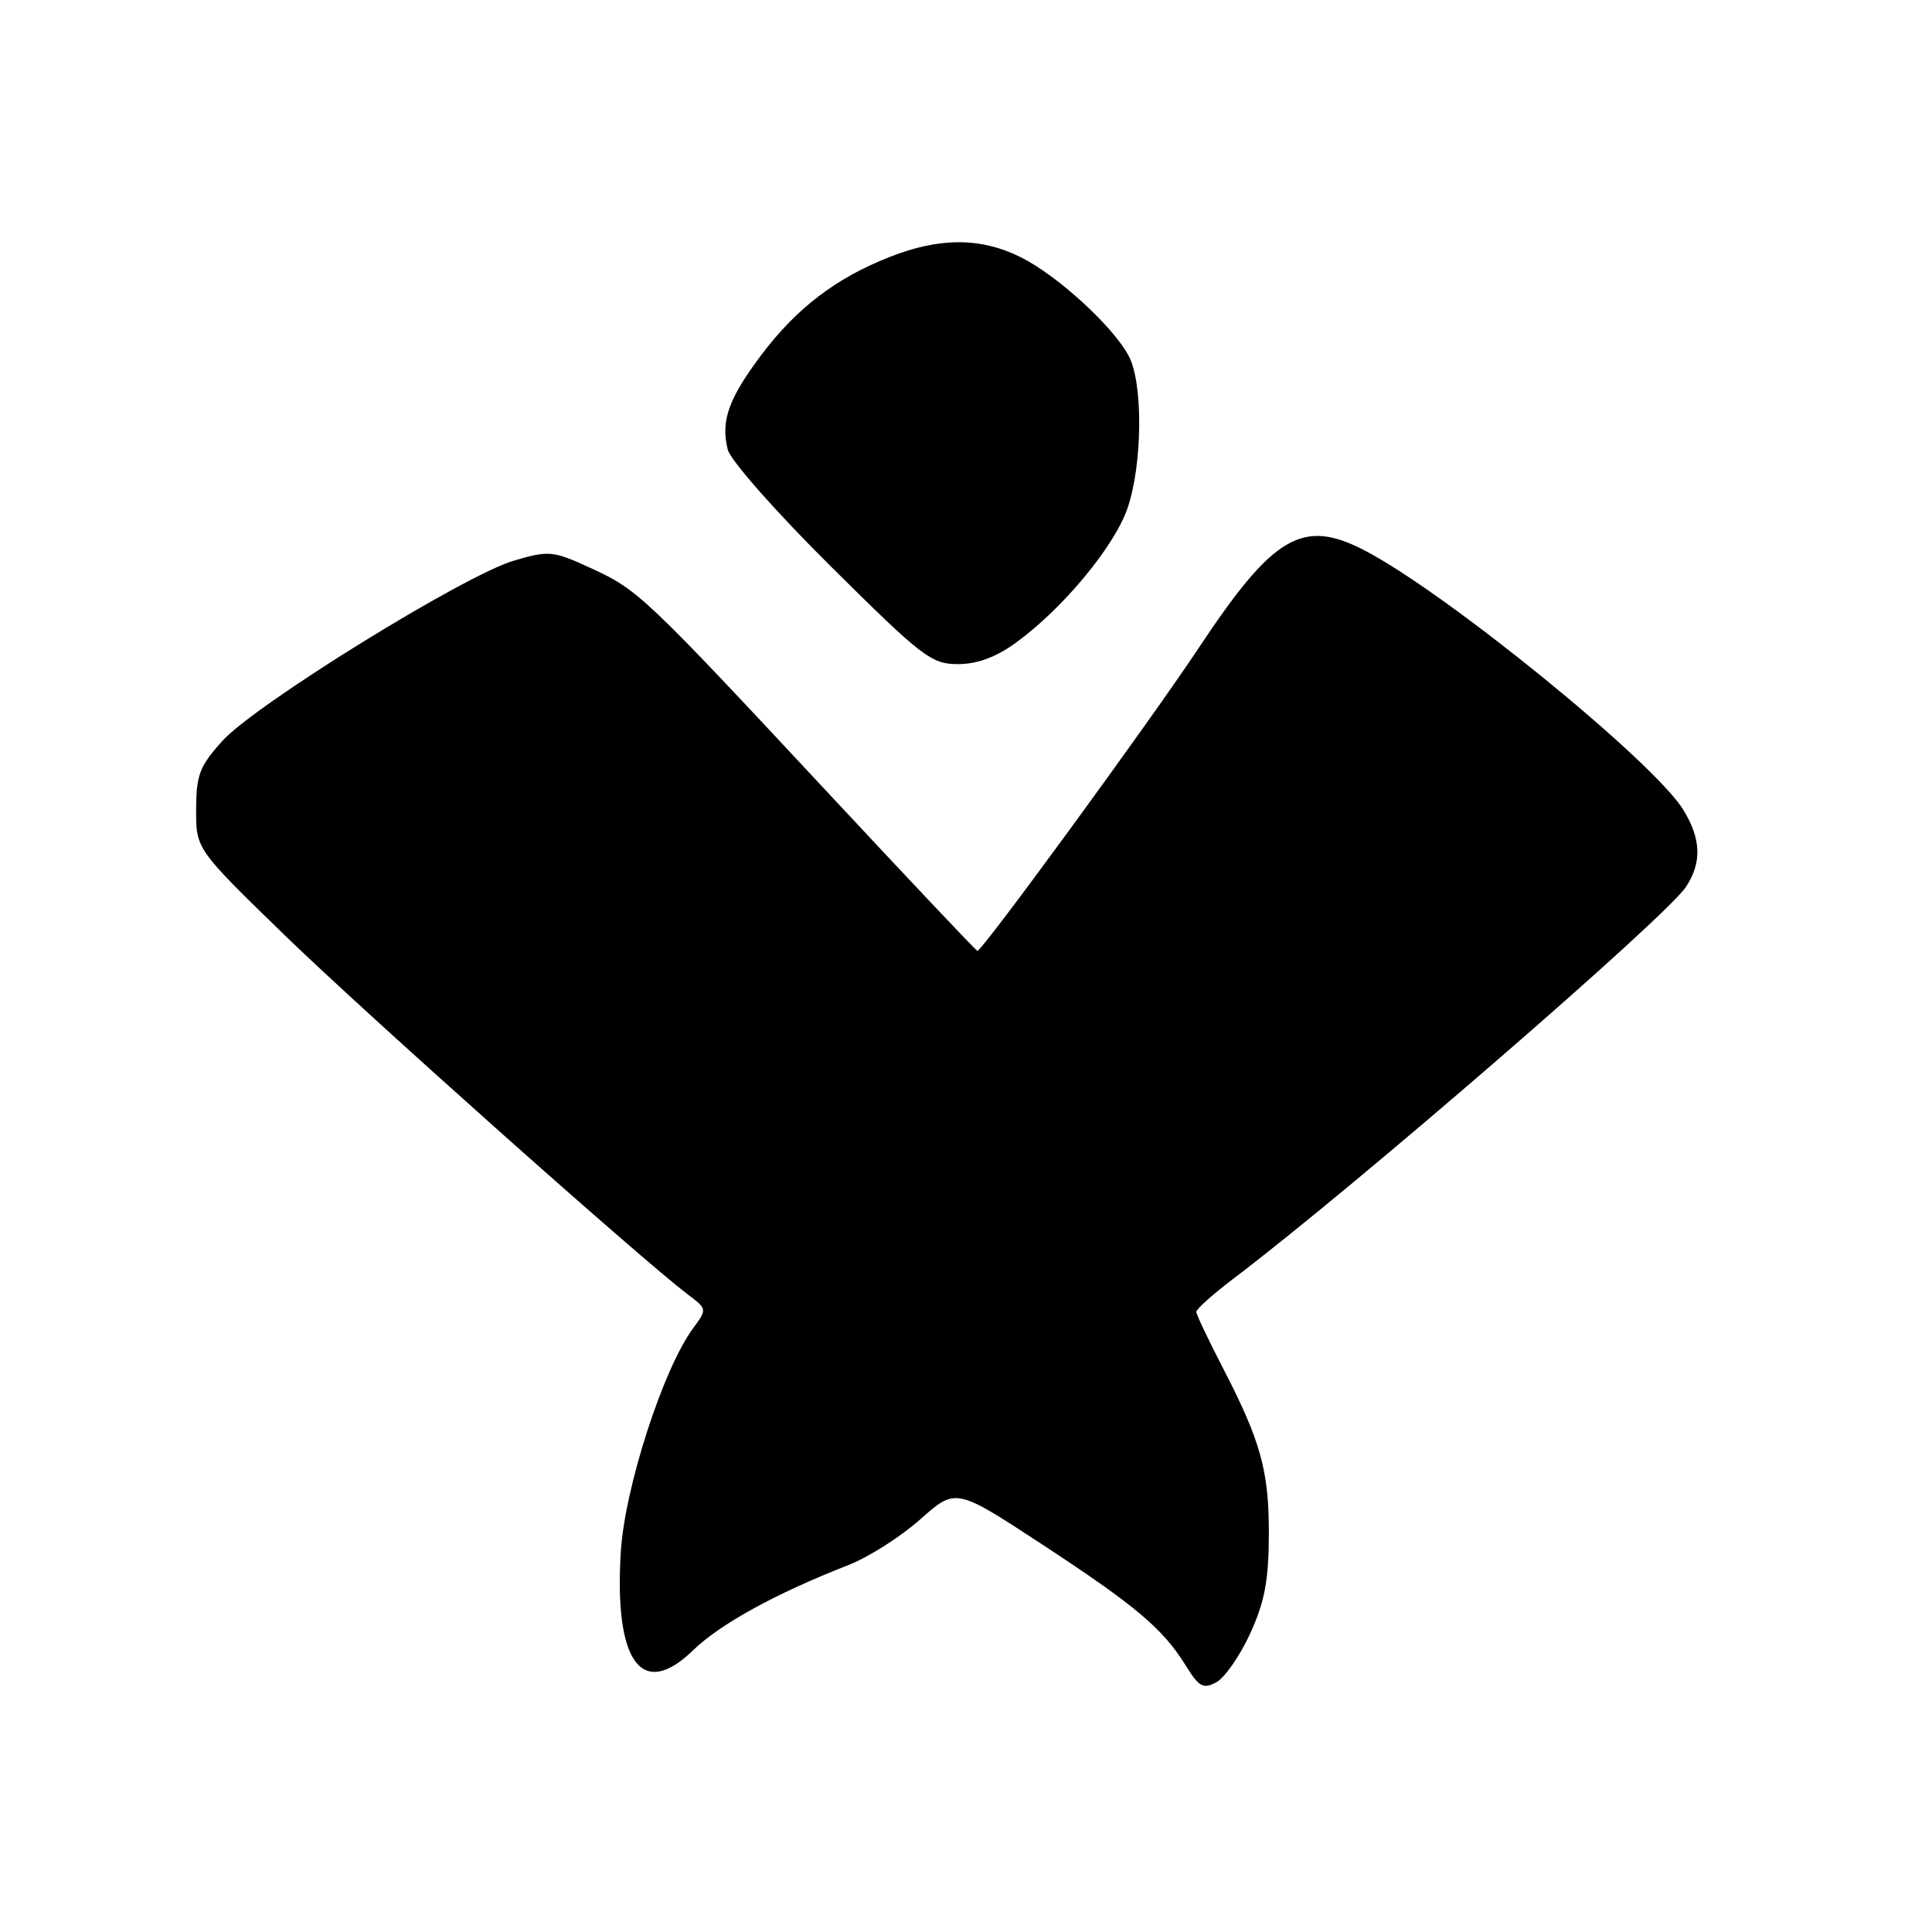 <?xml version="1.0" encoding="UTF-8" standalone="no"?>
<!DOCTYPE svg PUBLIC "-//W3C//DTD SVG 1.1//EN" "http://www.w3.org/Graphics/SVG/1.1/DTD/svg11.dtd" >
<svg xmlns="http://www.w3.org/2000/svg" xmlns:xlink="http://www.w3.org/1999/xlink" version="1.1" viewBox="0 0 256 256">
 <g >
 <path fill="currentColor"
d=" M 165.65 216.46 C 167.58 212.24 168.11 209.42 168.13 203.30 C 168.15 194.84 167.06 190.93 161.88 180.95 C 160.05 177.40 158.53 174.20 158.52 173.83 C 158.51 173.46 160.75 171.46 163.50 169.38 C 179.43 157.32 220.78 121.52 223.41 117.50 C 225.52 114.28 225.41 111.19 223.07 107.34 C 219.18 100.96 191.63 78.53 180.79 72.92 C 172.59 68.67 168.73 70.94 158.84 85.85 C 152.43 95.52 130.16 126.00 129.51 126.00 C 129.36 126.00 120.54 116.66 109.90 105.25 C 85.30 78.85 84.54 78.14 78.25 75.26 C 73.26 72.97 72.75 72.92 68.09 74.29 C 61.54 76.21 33.83 93.34 29.47 98.17 C 26.45 101.51 26.00 102.68 25.99 107.25 C 25.97 112.50 25.97 112.50 37.65 123.85 C 48.22 134.12 84.98 166.88 91.19 171.56 C 93.70 173.45 93.70 173.48 91.84 176.00 C 87.88 181.36 82.78 197.13 82.26 205.62 C 81.36 220.27 85.04 225.28 91.85 218.66 C 95.44 215.18 102.81 211.13 112.37 207.40 C 115.05 206.36 119.36 203.62 121.94 201.32 C 126.64 197.14 126.64 197.14 138.07 204.63 C 150.53 212.80 154.09 215.80 157.15 220.74 C 158.87 223.53 159.44 223.84 161.17 222.91 C 162.28 222.31 164.30 219.41 165.65 216.46 Z  M 134.60 85.17 C 140.81 80.68 147.68 72.39 149.41 67.32 C 151.39 61.51 151.48 50.81 149.58 47.20 C 147.52 43.28 140.16 36.54 135.29 34.10 C 129.97 31.44 124.51 31.43 117.83 34.07 C 110.75 36.86 105.51 40.87 100.86 47.06 C 96.53 52.83 95.48 55.79 96.43 59.57 C 96.79 61.00 102.82 67.84 110.11 75.07 C 122.20 87.07 123.41 88.00 126.92 88.00 C 129.48 88.00 131.96 87.09 134.60 85.17 Z "/>
</g>
</svg>